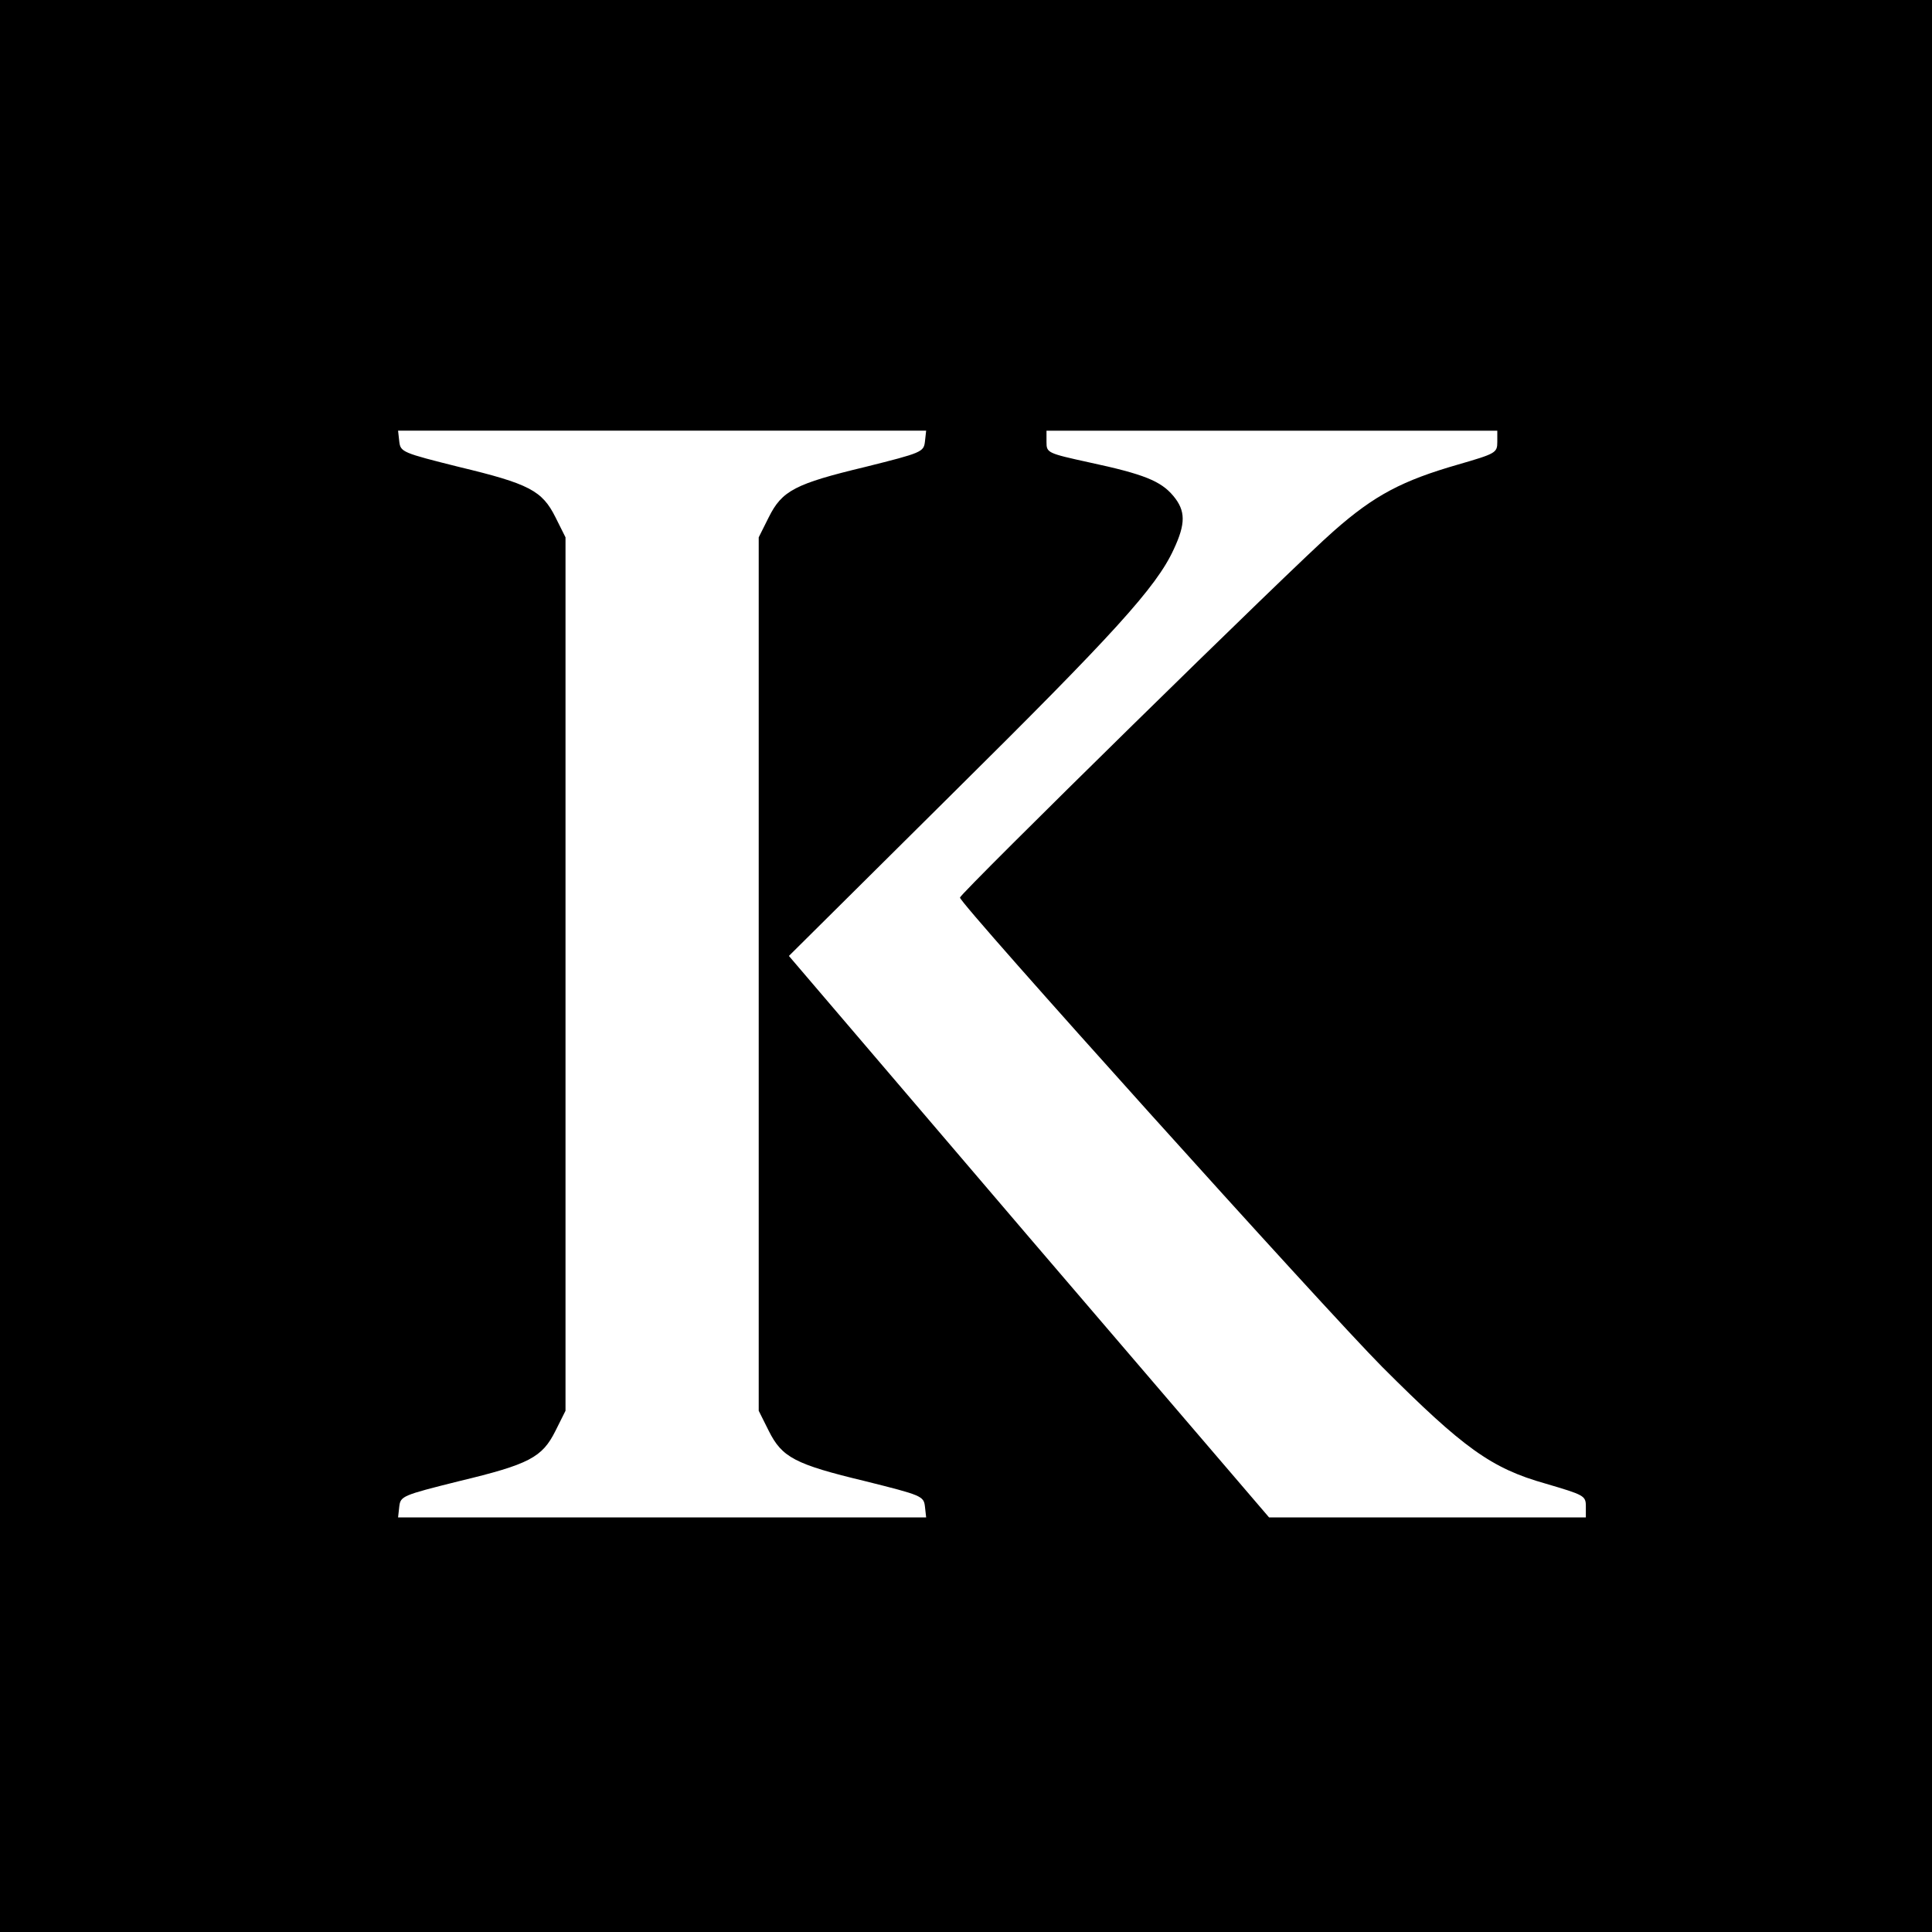 <?xml version="1.0" standalone="no"?>
<!DOCTYPE svg PUBLIC "-//W3C//DTD SVG 20010904//EN"
 "http://www.w3.org/TR/2001/REC-SVG-20010904/DTD/svg10.dtd">
<svg version="1.0" xmlns="http://www.w3.org/2000/svg"
 width="480pt" height="480pt" viewBox="0 0 480 480"
 preserveAspectRatio="xMidYMid meet">
<g transform="translate(0,480) scale(0.1,-0.1)"
fill="#000000" stroke="none">
<path d="M0 2400 l0 -2400 2400 0 2400 0 0 2400 0 2400 -2400 0 -2400 0 0
-2400z m2298 1303 c-3 -26 -8 -28 -148 -63 -175 -42 -207 -59 -240 -125 l-25
-50 0 -1085 0 -1085 25 -50 c33 -66 65 -83 240 -125 140 -35 145 -37 148 -63
l3 -27 -656 0 -656 0 3 27 c3 26 8 28 148 63 175 42 207 59 240 125 l25 50 0
1085 0 1085 -25 50 c-33 66 -65 83 -240 125 -140 35 -145 37 -148 63 l-3 27
656 0 656 0 -3 -27z m1422 -1 c0 -27 -4 -29 -97 -56 -139 -40 -208 -76 -309
-165 -98 -85 -929 -901 -929 -911 0 -16 905 -1021 1049 -1166 202 -202 271
-252 406 -290 95 -28 100 -30 100 -56 l0 -28 -394 0 -393 0 -597 697 -596 698
403 400 c404 400 510 516 553 610 30 64 30 96 -1 133 -31 37 -73 54 -208 83
-105 23 -107 24 -107 51 l0 28 560 0 560 0 0 -28z"/>
</g>
</svg>
